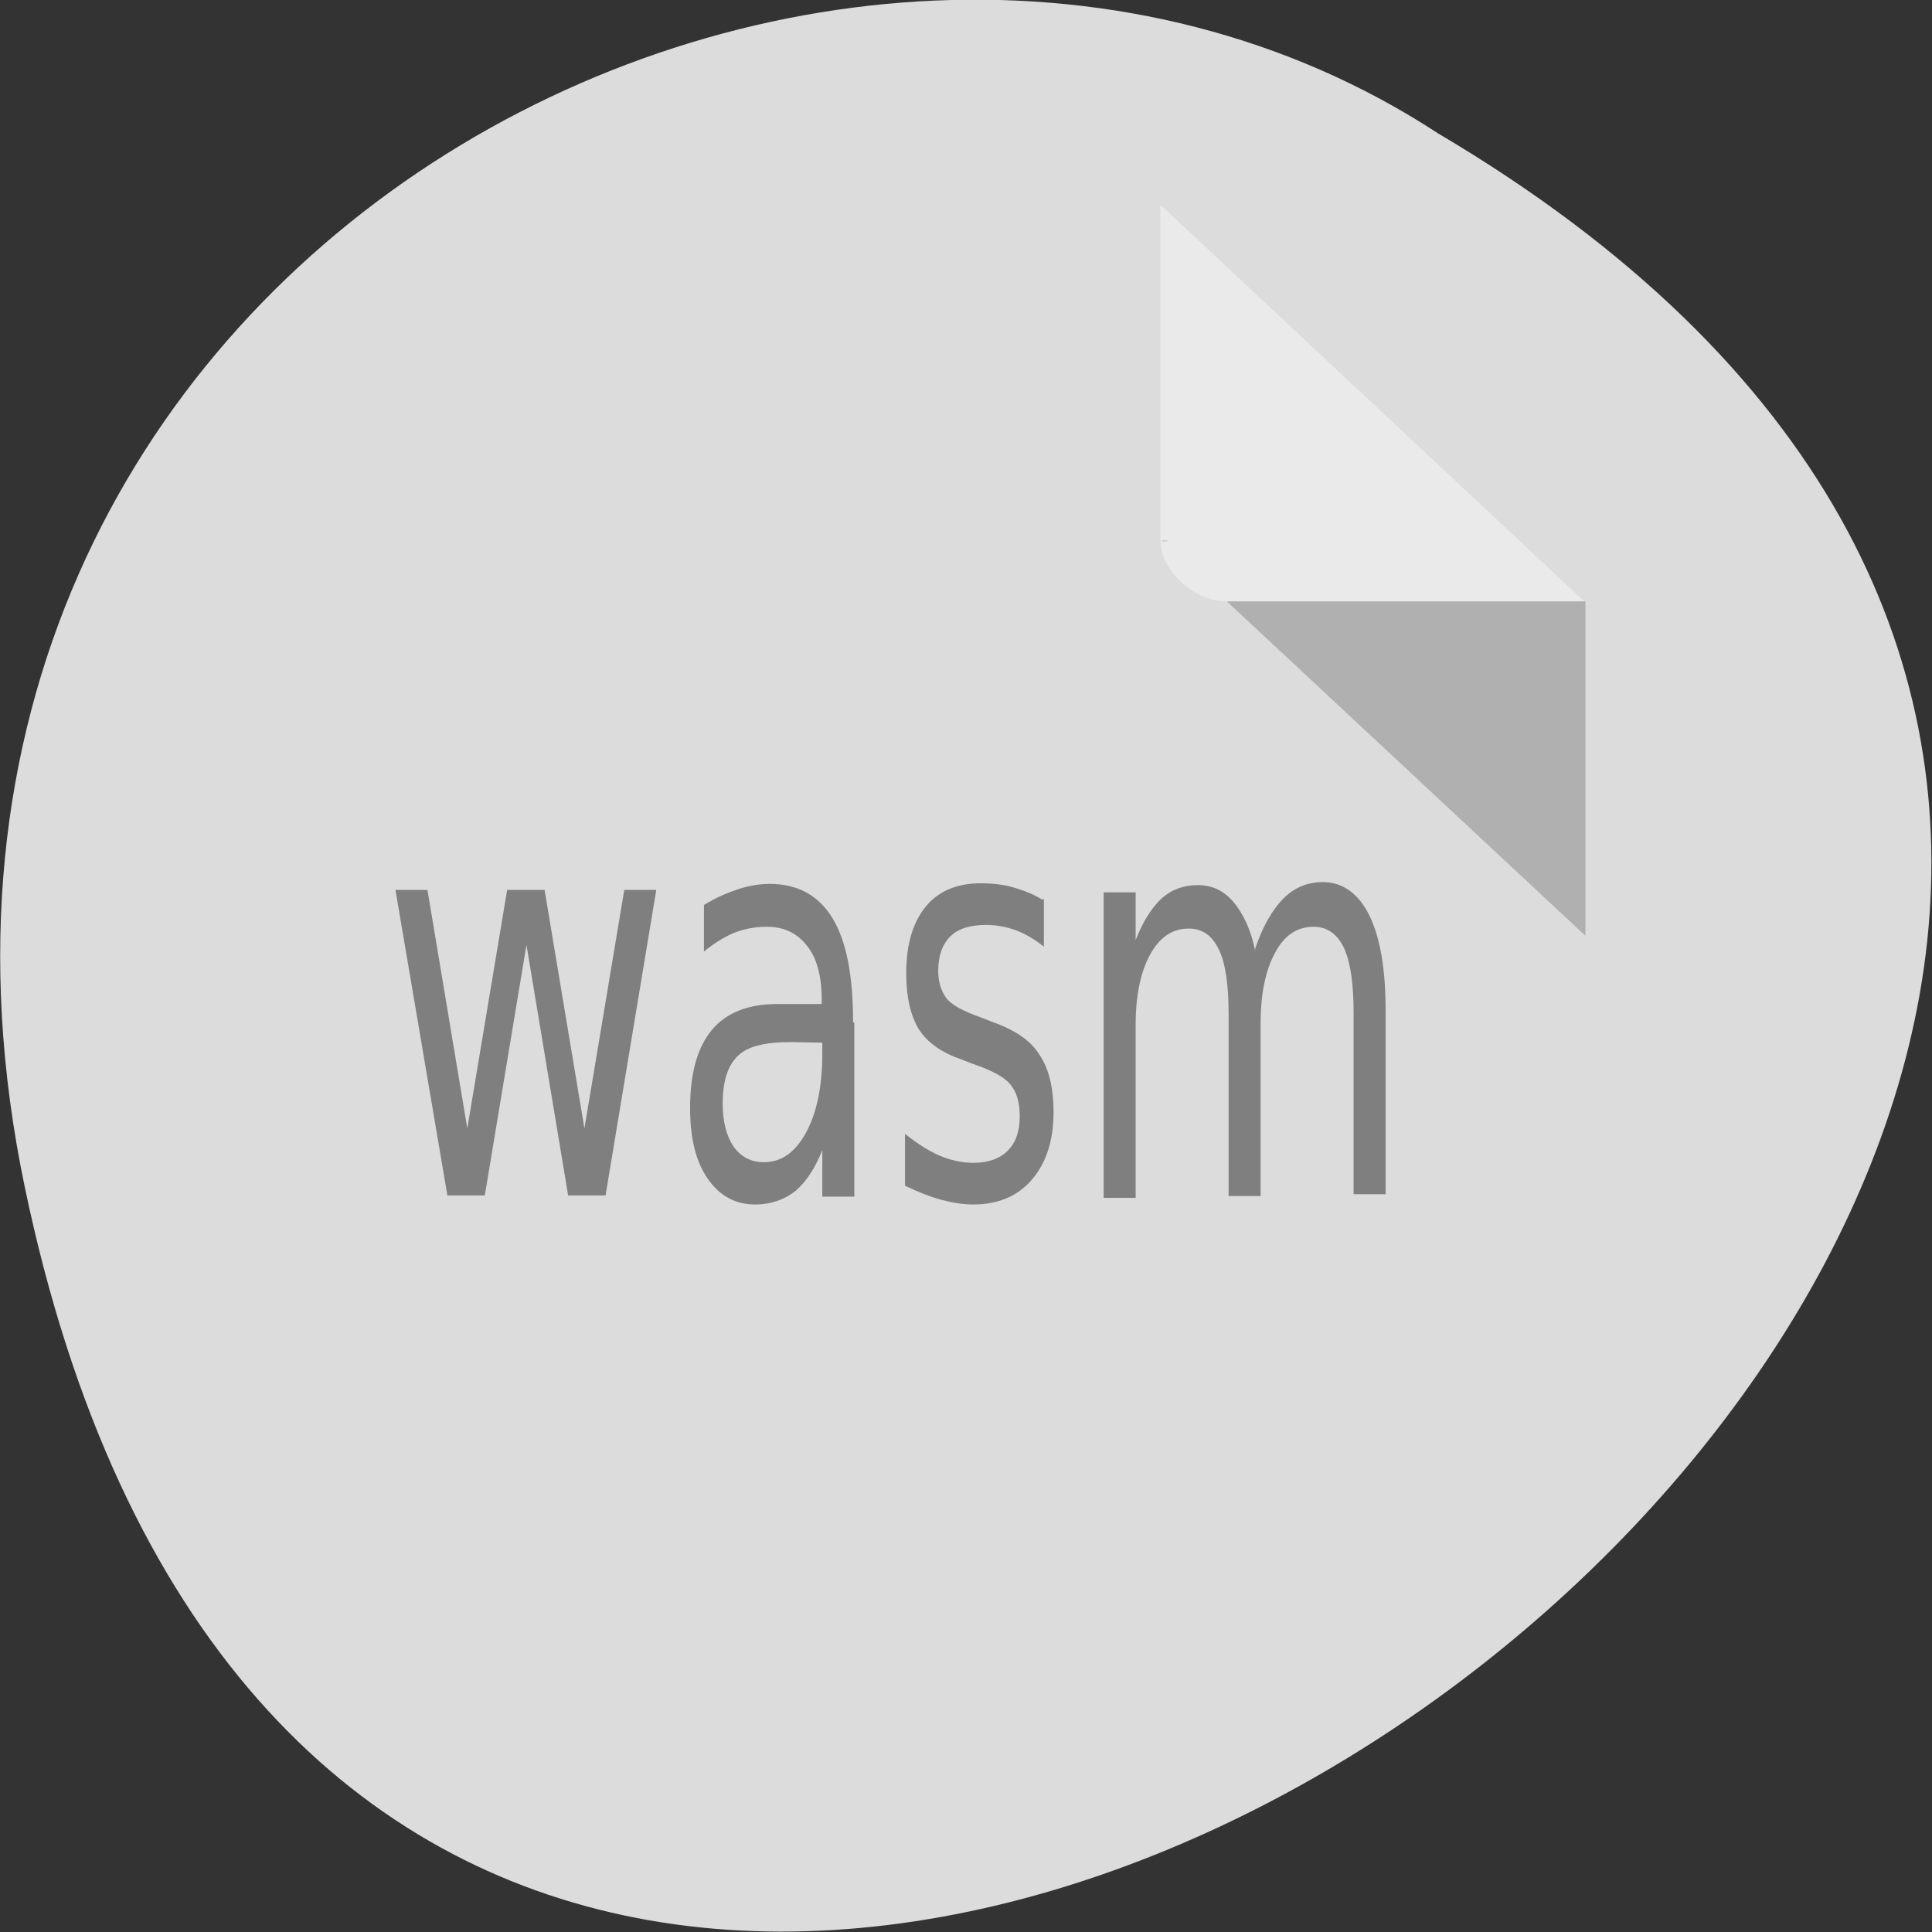 <svg xmlns="http://www.w3.org/2000/svg" viewBox="0 0 32 32"><rect x="0" y="0" width="32" height="32" fill="#333333" stroke="none"/><path d="m 0.41 19.66 c 6.25 29.98 49.2 -2.21 23.41 -17.45 c -10 -6.54 -26.63 2.03 -23.41 17.45" style="fill:#dcdcdc"/><path d="m 19.24 8.95 l 0.03 0.03 l 0.09 -0.03 m 0.96 1.01 l 5.94 5.54 v -5.54" style="fill-opacity:0.2"/><path d="m 19.24 3.41 l 7 6.55 h -5.94 c -0.53 0 -1.08 -0.52 -1.08 -1.01 v -5.54" style="fill:#fff;fill-opacity:0.39"/><g style="fill:#7f7f7f"><path d="m 6.55 14.74 h 0.53 l 0.66 3.95 l 0.66 -3.95 h 0.62 l 0.66 3.95 l 0.66 -3.95 h 0.53 l -0.84 5.06 h -0.62 l -0.69 -4.15 l -0.69 4.15 h -0.62"/><path d="m 13.1 17.26 c -0.43 0 -0.72 0.07 -0.88 0.23 c -0.16 0.15 -0.25 0.41 -0.25 0.79 c 0 0.3 0.06 0.53 0.18 0.71 c 0.12 0.17 0.29 0.26 0.5 0.26 c 0.29 0 0.52 -0.16 0.7 -0.49 c 0.18 -0.33 0.27 -0.77 0.27 -1.31 v -0.18 m 0.53 -0.34 v 2.89 h -0.53 v -0.77 c -0.12 0.3 -0.27 0.53 -0.45 0.68 c -0.18 0.14 -0.4 0.22 -0.66 0.22 c -0.33 0 -0.59 -0.14 -0.79 -0.43 c -0.2 -0.29 -0.29 -0.68 -0.29 -1.17 c 0 -0.57 0.12 -1 0.36 -1.29 c 0.24 -0.29 0.61 -0.43 1.08 -0.43 h 0.74 v -0.08 c 0 -0.38 -0.08 -0.68 -0.24 -0.88 c -0.16 -0.21 -0.38 -0.32 -0.67 -0.32 c -0.18 0 -0.36 0.03 -0.54 0.1 c -0.17 0.07 -0.34 0.18 -0.5 0.31 v -0.77 c 0.19 -0.12 0.38 -0.2 0.56 -0.26 c 0.18 -0.06 0.36 -0.09 0.53 -0.09 c 0.46 0 0.81 0.19 1.04 0.57 c 0.23 0.38 0.34 0.95 0.34 1.73"/><path d="m 17.29 14.89 v 0.79 c -0.15 -0.12 -0.3 -0.21 -0.46 -0.27 c -0.16 -0.06 -0.33 -0.09 -0.5 -0.09 c -0.26 0 -0.46 0.06 -0.59 0.19 c -0.13 0.13 -0.2 0.32 -0.2 0.57 c 0 0.19 0.05 0.34 0.14 0.46 c 0.09 0.11 0.28 0.21 0.56 0.31 l 0.18 0.07 c 0.37 0.13 0.64 0.3 0.79 0.54 c 0.16 0.23 0.24 0.55 0.24 0.96 c 0 0.47 -0.12 0.84 -0.36 1.12 c -0.23 0.27 -0.56 0.41 -0.97 0.41 c -0.17 0 -0.35 -0.03 -0.54 -0.08 c -0.18 -0.05 -0.38 -0.13 -0.59 -0.23 v -0.86 c 0.2 0.16 0.39 0.28 0.57 0.36 c 0.19 0.08 0.38 0.12 0.56 0.12 c 0.25 0 0.44 -0.07 0.57 -0.2 c 0.14 -0.14 0.2 -0.33 0.2 -0.57 c 0 -0.23 -0.05 -0.4 -0.15 -0.52 c -0.09 -0.12 -0.3 -0.24 -0.63 -0.35 l -0.18 -0.07 c -0.32 -0.11 -0.56 -0.27 -0.71 -0.5 c -0.14 -0.23 -0.21 -0.54 -0.21 -0.93 c 0 -0.48 0.11 -0.84 0.32 -1.1 c 0.21 -0.26 0.52 -0.39 0.91 -0.39 c 0.2 0 0.38 0.02 0.55 0.07 c 0.17 0.05 0.33 0.11 0.47 0.2"/><path d="m 20.79 15.71 c 0.13 -0.38 0.29 -0.65 0.47 -0.83 c 0.18 -0.18 0.4 -0.27 0.65 -0.27 c 0.33 0 0.59 0.19 0.77 0.55 c 0.18 0.37 0.27 0.89 0.27 1.57 v 3.05 h -0.53 v -3 c 0 -0.48 -0.05 -0.84 -0.16 -1.08 c -0.11 -0.23 -0.28 -0.35 -0.5 -0.35 c -0.27 0 -0.49 0.14 -0.64 0.43 c -0.16 0.29 -0.24 0.68 -0.24 1.17 v 2.86 h -0.53 v -3 c 0 -0.49 -0.05 -0.85 -0.16 -1.08 c -0.11 -0.23 -0.27 -0.35 -0.5 -0.35 c -0.27 0 -0.48 0.14 -0.64 0.43 c -0.16 0.29 -0.24 0.68 -0.24 1.17 v 2.86 h -0.53 v -5.06 h 0.53 v 0.79 c 0.12 -0.31 0.27 -0.54 0.43 -0.69 c 0.17 -0.15 0.37 -0.22 0.6 -0.22 c 0.23 0 0.43 0.09 0.59 0.28 c 0.16 0.19 0.29 0.46 0.36 0.81"/></g></svg>